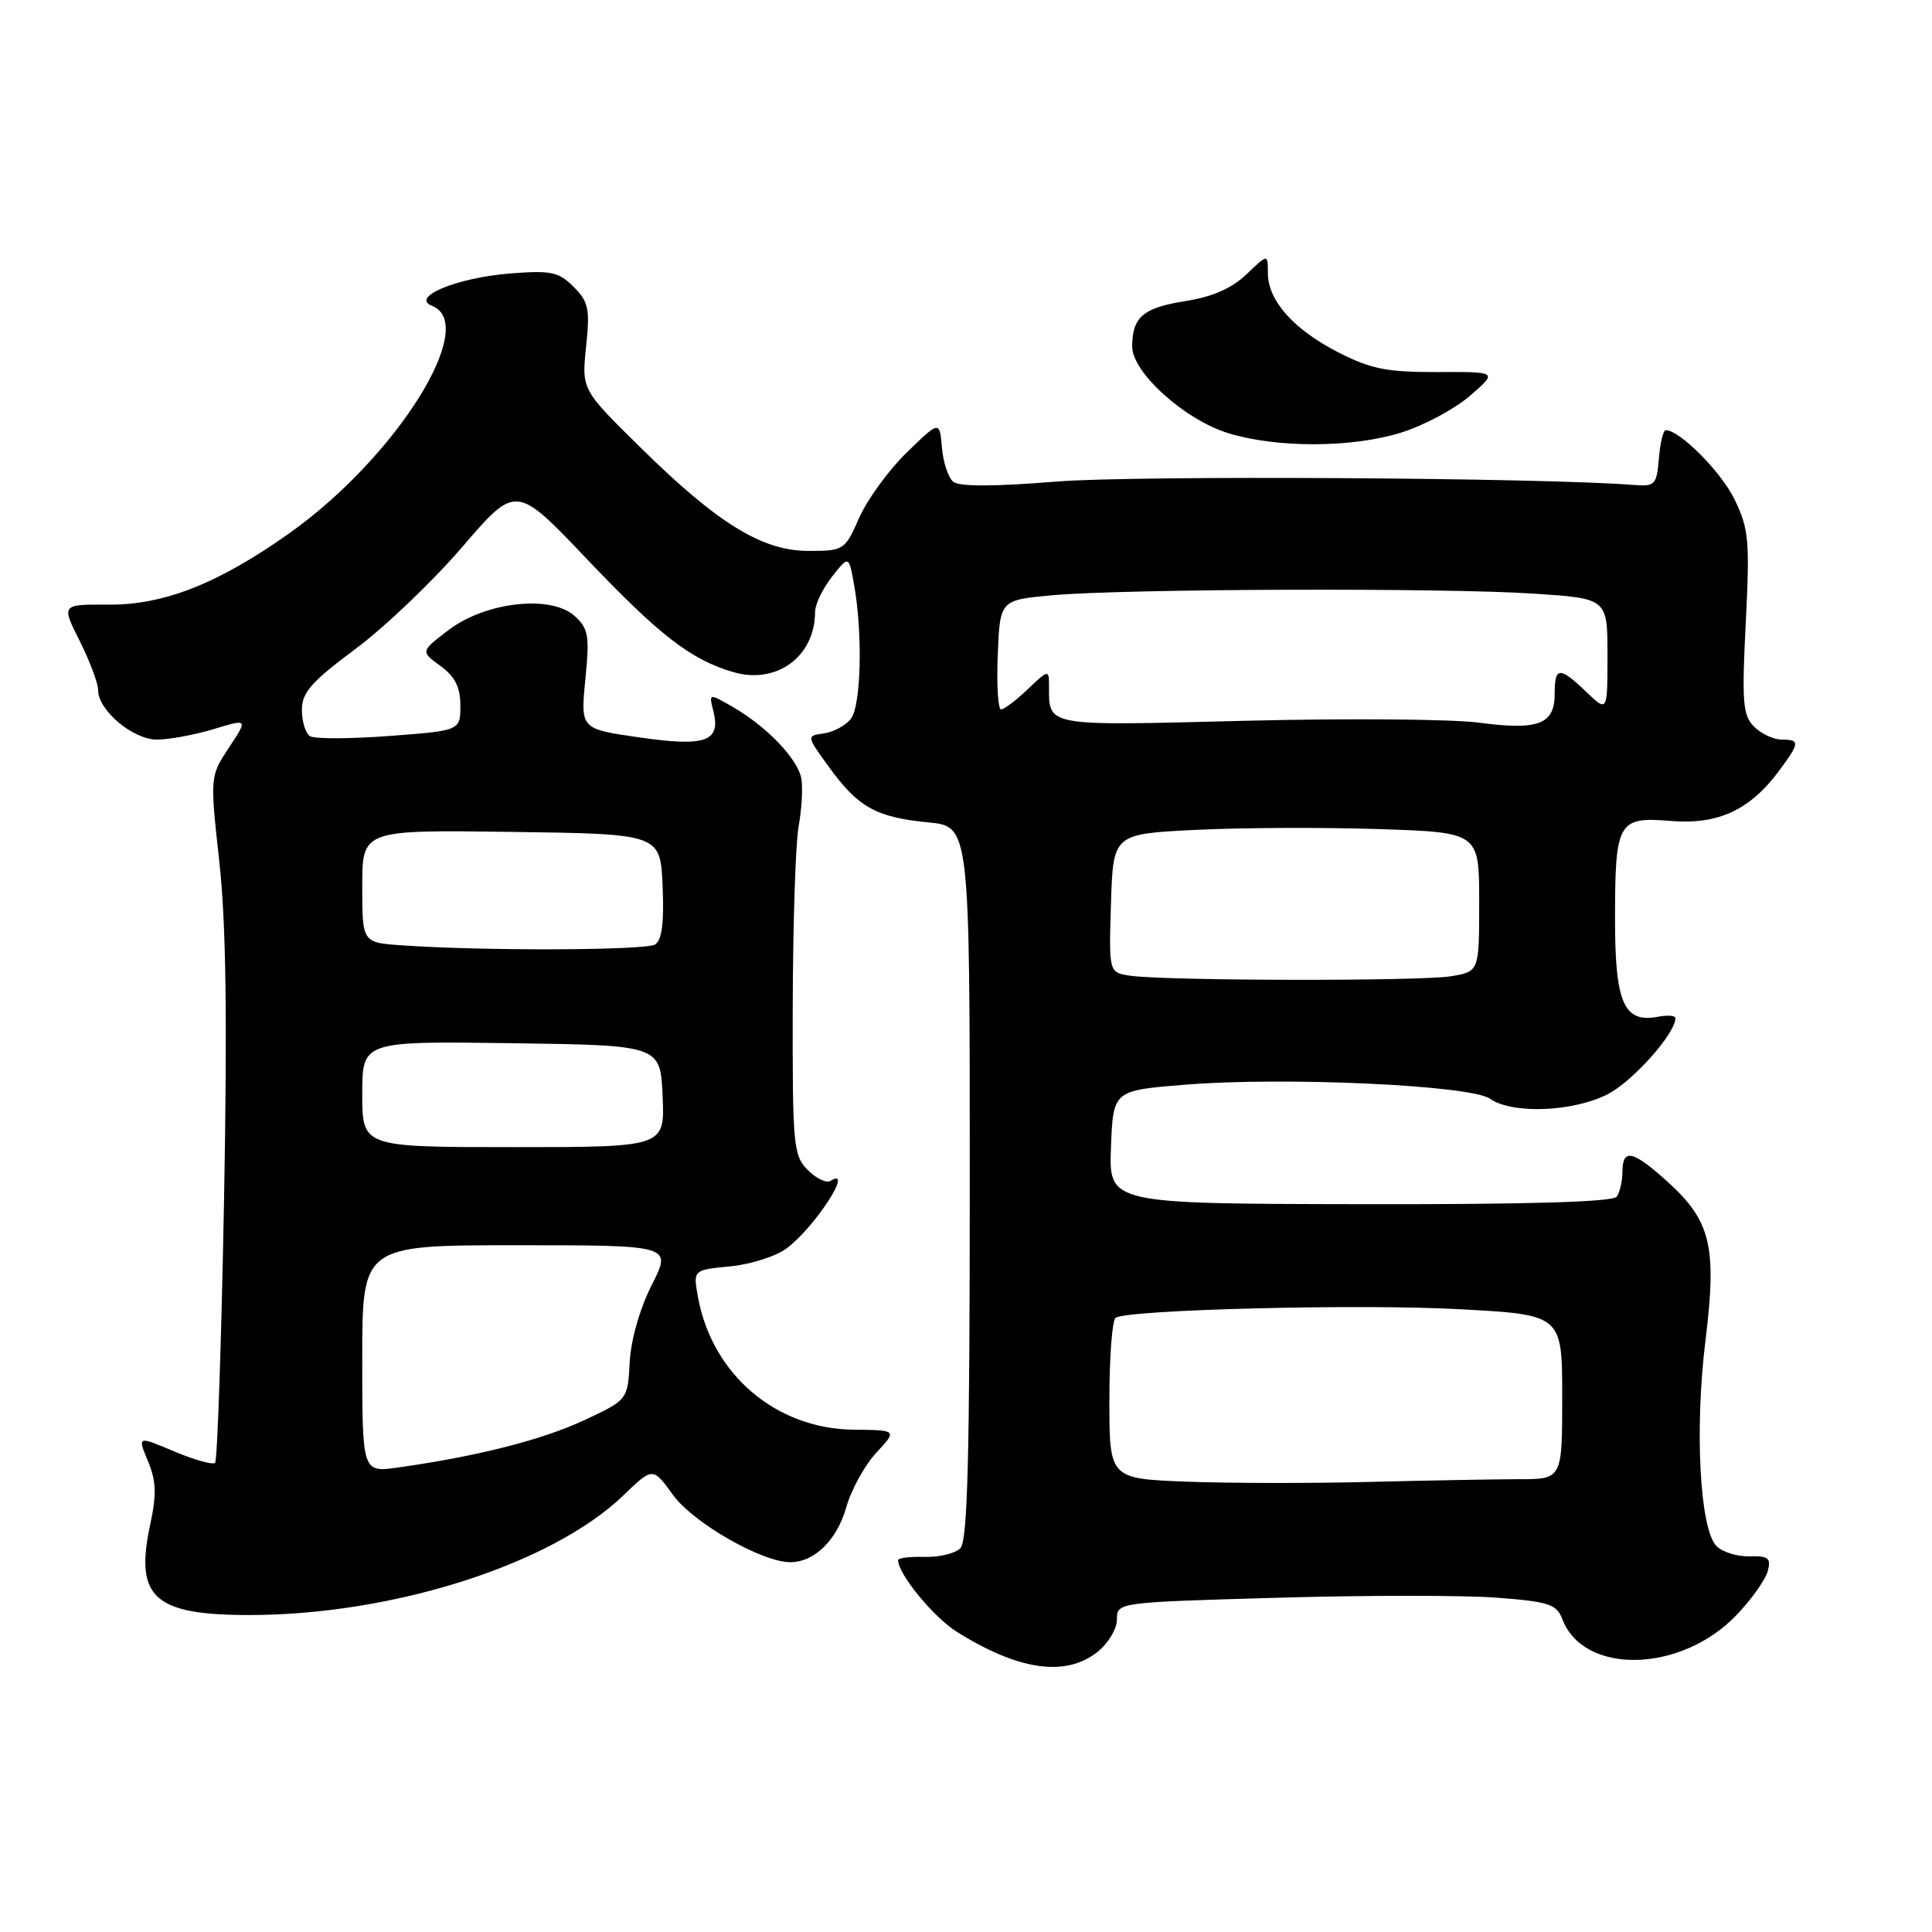 <?xml version="1.0" encoding="UTF-8" standalone="no"?>
<!DOCTYPE svg PUBLIC "-//W3C//DTD SVG 1.1//EN" "http://www.w3.org/Graphics/SVG/1.1/DTD/svg11.dtd" >
<svg xmlns="http://www.w3.org/2000/svg" xmlns:xlink="http://www.w3.org/1999/xlink" version="1.1" viewBox="0 0 256 256">
 <g >
 <path fill="currentColor"
d=" M 145.37 218.93 C 146.83 217.78 148.00 215.85 148.00 214.59 C 148.00 212.32 148.01 212.32 169.25 211.71 C 180.94 211.37 194.02 211.37 198.33 211.70 C 205.25 212.23 206.26 212.56 207.02 214.55 C 209.85 221.99 222.77 221.68 230.10 214.00 C 232.09 211.92 233.95 209.30 234.24 208.18 C 234.69 206.46 234.32 206.15 231.83 206.22 C 230.21 206.27 228.23 205.66 227.45 204.87 C 225.24 202.67 224.53 189.44 225.98 177.65 C 227.52 165.17 226.71 161.78 220.94 156.57 C 216.36 152.43 215.01 152.13 214.98 155.25 C 214.98 156.49 214.64 157.98 214.23 158.56 C 213.74 159.27 202.56 159.60 180.21 159.56 C 146.92 159.50 146.92 159.50 147.21 152.00 C 147.50 144.50 147.50 144.50 157.00 143.73 C 170.24 142.66 194.87 143.79 197.44 145.59 C 200.38 147.65 208.40 147.34 213.01 145.00 C 216.34 143.30 222.00 136.95 222.00 134.91 C 222.00 134.56 220.95 134.48 219.66 134.73 C 215.18 135.58 214.00 132.89 214.00 121.86 C 214.00 108.86 214.37 108.20 221.39 108.78 C 227.65 109.30 231.90 107.33 235.76 102.10 C 238.49 98.42 238.52 98.00 236.07 98.00 C 235.01 98.00 233.37 97.23 232.43 96.29 C 230.93 94.79 230.79 93.08 231.32 82.54 C 231.87 71.68 231.73 70.08 229.86 66.22 C 228.09 62.55 222.58 57.00 220.72 57.00 C 220.39 57.00 219.98 58.69 219.81 60.75 C 219.52 64.24 219.30 64.48 216.50 64.26 C 204.36 63.29 150.31 62.97 140.00 63.81 C 131.75 64.48 127.09 64.49 126.31 63.84 C 125.65 63.29 124.97 61.25 124.81 59.29 C 124.50 55.73 124.50 55.73 120.15 59.96 C 117.76 62.28 114.93 66.17 113.86 68.59 C 111.95 72.91 111.81 73.00 107.15 73.00 C 100.98 73.00 95.08 69.37 84.79 59.22 C 77.07 51.62 77.07 51.62 77.66 45.94 C 78.19 40.93 77.99 39.99 76.00 38.00 C 74.01 36.01 73.02 35.81 67.56 36.24 C 60.49 36.81 54.31 39.38 57.25 40.53 C 63.53 42.98 52.59 60.48 38.49 70.55 C 29.03 77.29 21.76 80.18 14.34 80.12 C 8.12 80.08 8.12 80.08 10.56 84.93 C 11.90 87.60 13.00 90.53 13.00 91.44 C 13.00 94.12 17.61 98.00 20.80 98.00 C 22.38 98.00 25.75 97.38 28.28 96.62 C 32.87 95.23 32.87 95.23 30.34 99.06 C 27.82 102.88 27.82 102.88 29.06 114.18 C 29.96 122.28 30.13 135.13 29.68 159.39 C 29.33 178.03 28.80 193.53 28.50 193.83 C 28.20 194.13 25.76 193.45 23.08 192.32 C 18.21 190.26 18.21 190.26 19.60 193.59 C 20.70 196.23 20.77 197.99 19.90 202.02 C 17.83 211.67 20.38 214.00 33.02 214.00 C 52.10 214.00 73.16 207.26 82.63 198.12 C 86.50 194.39 86.50 194.39 89.18 198.09 C 91.85 201.78 100.95 207.00 104.72 207.00 C 107.92 207.00 110.90 204.07 112.14 199.71 C 112.79 197.40 114.58 194.15 116.11 192.50 C 118.89 189.50 118.89 189.50 113.11 189.44 C 102.83 189.34 94.36 182.13 92.49 171.89 C 91.83 168.27 91.83 168.27 96.76 167.80 C 99.48 167.54 102.84 166.46 104.24 165.41 C 108.00 162.59 113.25 154.49 110.04 156.48 C 109.51 156.80 108.16 156.16 107.04 155.04 C 105.12 153.12 105.00 151.82 105.04 133.25 C 105.07 122.39 105.42 111.70 105.82 109.50 C 106.22 107.30 106.39 104.49 106.20 103.26 C 105.81 100.67 101.67 96.31 97.09 93.67 C 93.92 91.84 93.92 91.84 94.53 94.24 C 95.53 98.26 93.50 98.98 84.71 97.71 C 76.92 96.59 76.92 96.59 77.56 90.04 C 78.14 84.23 77.98 83.29 76.14 81.62 C 73.00 78.78 64.33 79.75 59.43 83.49 C 55.72 86.32 55.72 86.32 58.36 88.24 C 60.30 89.66 61.00 91.05 61.00 93.49 C 61.00 96.81 61.00 96.81 51.59 97.52 C 46.41 97.91 41.68 97.92 41.09 97.55 C 40.49 97.18 40.00 95.62 40.00 94.08 C 40.00 91.77 41.24 90.35 47.06 86.02 C 50.95 83.13 57.33 77.04 61.25 72.48 C 68.37 64.19 68.37 64.19 77.74 74.05 C 87.43 84.24 91.58 87.44 97.21 89.07 C 102.93 90.72 108.00 86.97 108.00 81.09 C 108.00 80.09 109.01 77.99 110.24 76.42 C 112.48 73.58 112.48 73.58 113.18 77.54 C 114.33 84.01 114.10 93.49 112.75 95.24 C 112.06 96.13 110.45 97.00 109.17 97.18 C 106.84 97.50 106.84 97.50 109.89 101.70 C 113.73 106.98 116.11 108.30 123.00 108.97 C 128.50 109.50 128.50 109.50 128.50 156.70 C 128.50 193.09 128.21 204.19 127.25 205.15 C 126.57 205.84 124.43 206.35 122.50 206.30 C 120.58 206.24 119.00 206.44 119.00 206.73 C 119.00 208.55 123.67 214.26 126.75 216.20 C 134.89 221.32 141.15 222.24 145.37 218.93 Z  M 185.73 57.30 C 188.71 56.36 192.79 54.17 194.80 52.43 C 198.46 49.26 198.46 49.26 190.48 49.30 C 183.79 49.32 181.67 48.90 177.35 46.70 C 171.41 43.66 168.00 39.83 168.00 36.18 C 168.00 33.63 168.00 33.63 165.16 36.35 C 163.22 38.21 160.65 39.33 157.05 39.90 C 151.47 40.78 150.04 42.01 150.02 45.90 C 149.99 49.33 156.97 55.62 162.76 57.40 C 169.24 59.39 179.22 59.35 185.73 57.30 Z  M 157.25 196.33 C 147.00 195.93 147.00 195.93 147.00 185.52 C 147.00 179.80 147.37 174.89 147.83 174.61 C 149.57 173.53 180.14 172.76 193.25 173.47 C 207.00 174.20 207.00 174.20 207.00 185.10 C 207.00 196.00 207.00 196.00 201.25 196.00 C 198.09 196.01 189.20 196.17 181.50 196.36 C 173.80 196.56 162.89 196.54 157.25 196.33 Z  M 48.00 180.06 C 48.00 165.00 48.00 165.00 68.52 165.00 C 89.03 165.00 89.03 165.00 86.37 170.25 C 84.78 173.38 83.60 177.52 83.44 180.50 C 83.17 185.50 83.17 185.50 77.33 188.22 C 71.79 190.80 63.20 192.98 52.75 194.45 C 48.00 195.12 48.00 195.12 48.00 180.06 Z  M 48.00 144.98 C 48.00 137.96 48.00 137.96 67.75 138.23 C 87.50 138.50 87.50 138.50 87.80 145.25 C 88.09 152.00 88.09 152.00 68.05 152.00 C 48.00 152.00 48.00 152.00 48.00 144.98 Z  M 149.71 129.28 C 146.93 128.86 146.93 128.86 147.21 119.68 C 147.50 110.50 147.50 110.50 158.50 109.96 C 164.55 109.66 175.46 109.62 182.75 109.86 C 196.00 110.30 196.00 110.30 196.00 119.52 C 196.00 128.74 196.00 128.74 192.25 129.36 C 188.19 130.03 154.27 129.97 149.71 129.28 Z  M 53.25 125.26 C 48.00 124.90 48.00 124.90 48.00 117.43 C 48.00 109.96 48.00 109.96 67.75 110.23 C 87.50 110.50 87.50 110.50 87.80 117.41 C 88.01 122.26 87.71 124.57 86.80 125.15 C 85.55 125.94 64.02 126.02 53.25 125.26 Z  M 196.00 95.76 C 192.43 95.28 178.42 95.17 164.88 95.51 C 138.14 96.18 139.00 96.34 139.00 90.73 C 139.00 88.73 138.86 88.76 136.20 91.31 C 134.65 92.79 133.06 94.00 132.65 94.00 C 132.24 94.00 132.04 90.74 132.21 86.75 C 132.50 79.50 132.50 79.50 139.50 78.87 C 149.14 78.01 191.36 77.87 203.25 78.66 C 213.00 79.30 213.00 79.30 213.00 86.84 C 213.00 94.37 213.00 94.37 210.20 91.69 C 206.63 88.27 206.00 88.31 206.00 91.96 C 206.00 95.98 203.83 96.80 196.00 95.76 Z "/>
</g>
</svg>